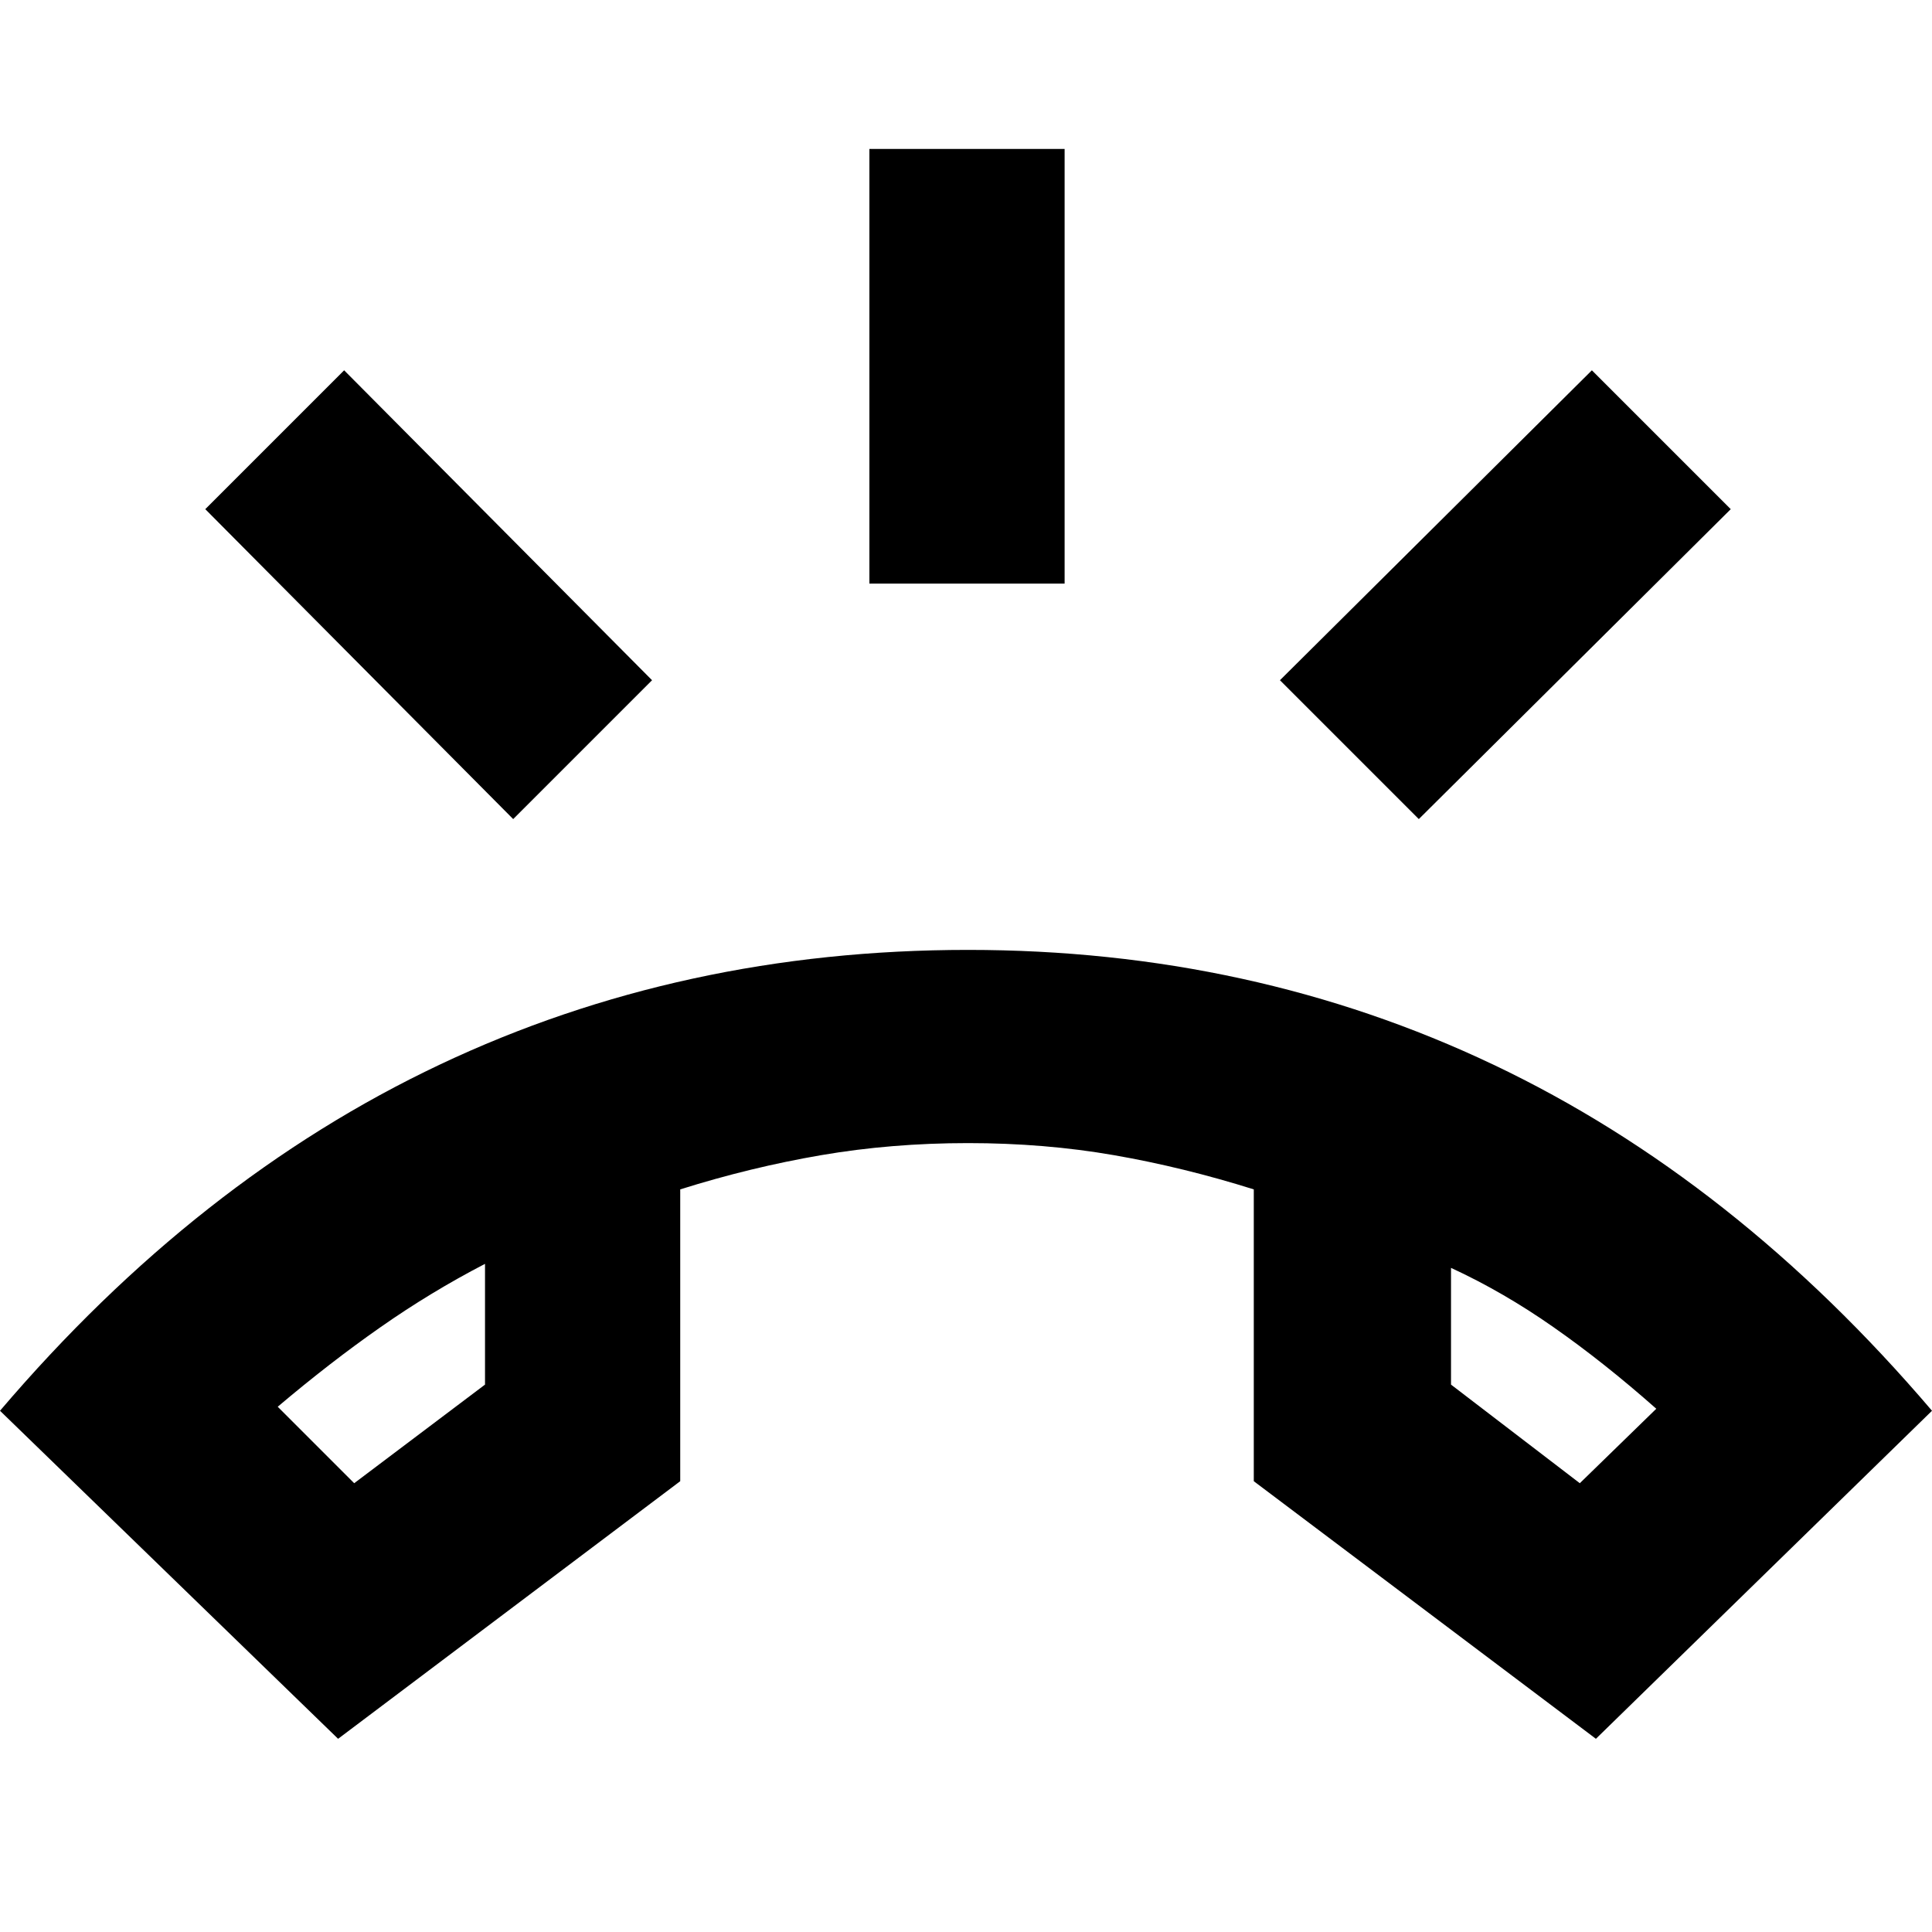 <svg xmlns="http://www.w3.org/2000/svg" height="24" width="24"><path d="M4.2 21.6 0 17.525Q2.45 14.65 5.463 13.225Q8.475 11.8 12.025 11.8Q15.55 11.8 18.55 13.225Q21.55 14.65 24 17.525L19.825 21.6L15.575 18.4V14.775Q14.7 14.5 13.838 14.35Q12.975 14.2 12.025 14.2Q11.075 14.2 10.2 14.35Q9.325 14.5 8.45 14.775V18.4ZM4.4 18.425 6.025 17.2V15.7Q5.35 16.05 4.725 16.488Q4.1 16.925 3.45 17.475ZM19.625 18.425 20.575 17.5Q19.925 16.925 19.3 16.488Q18.675 16.05 18.025 15.75V17.2ZM10.8 7.25V1.85H13.225V7.25ZM17.625 10.175 15.9 8.45 19.775 4.6 21.5 6.325ZM6.375 10.175 2.55 6.325 4.275 4.6 8.1 8.45ZM18.025 15.75Q18.025 15.75 18.025 15.75Q18.025 15.75 18.025 15.75ZM6.025 15.7Q6.025 15.7 6.025 15.7Q6.025 15.7 6.025 15.7Z"/></svg>